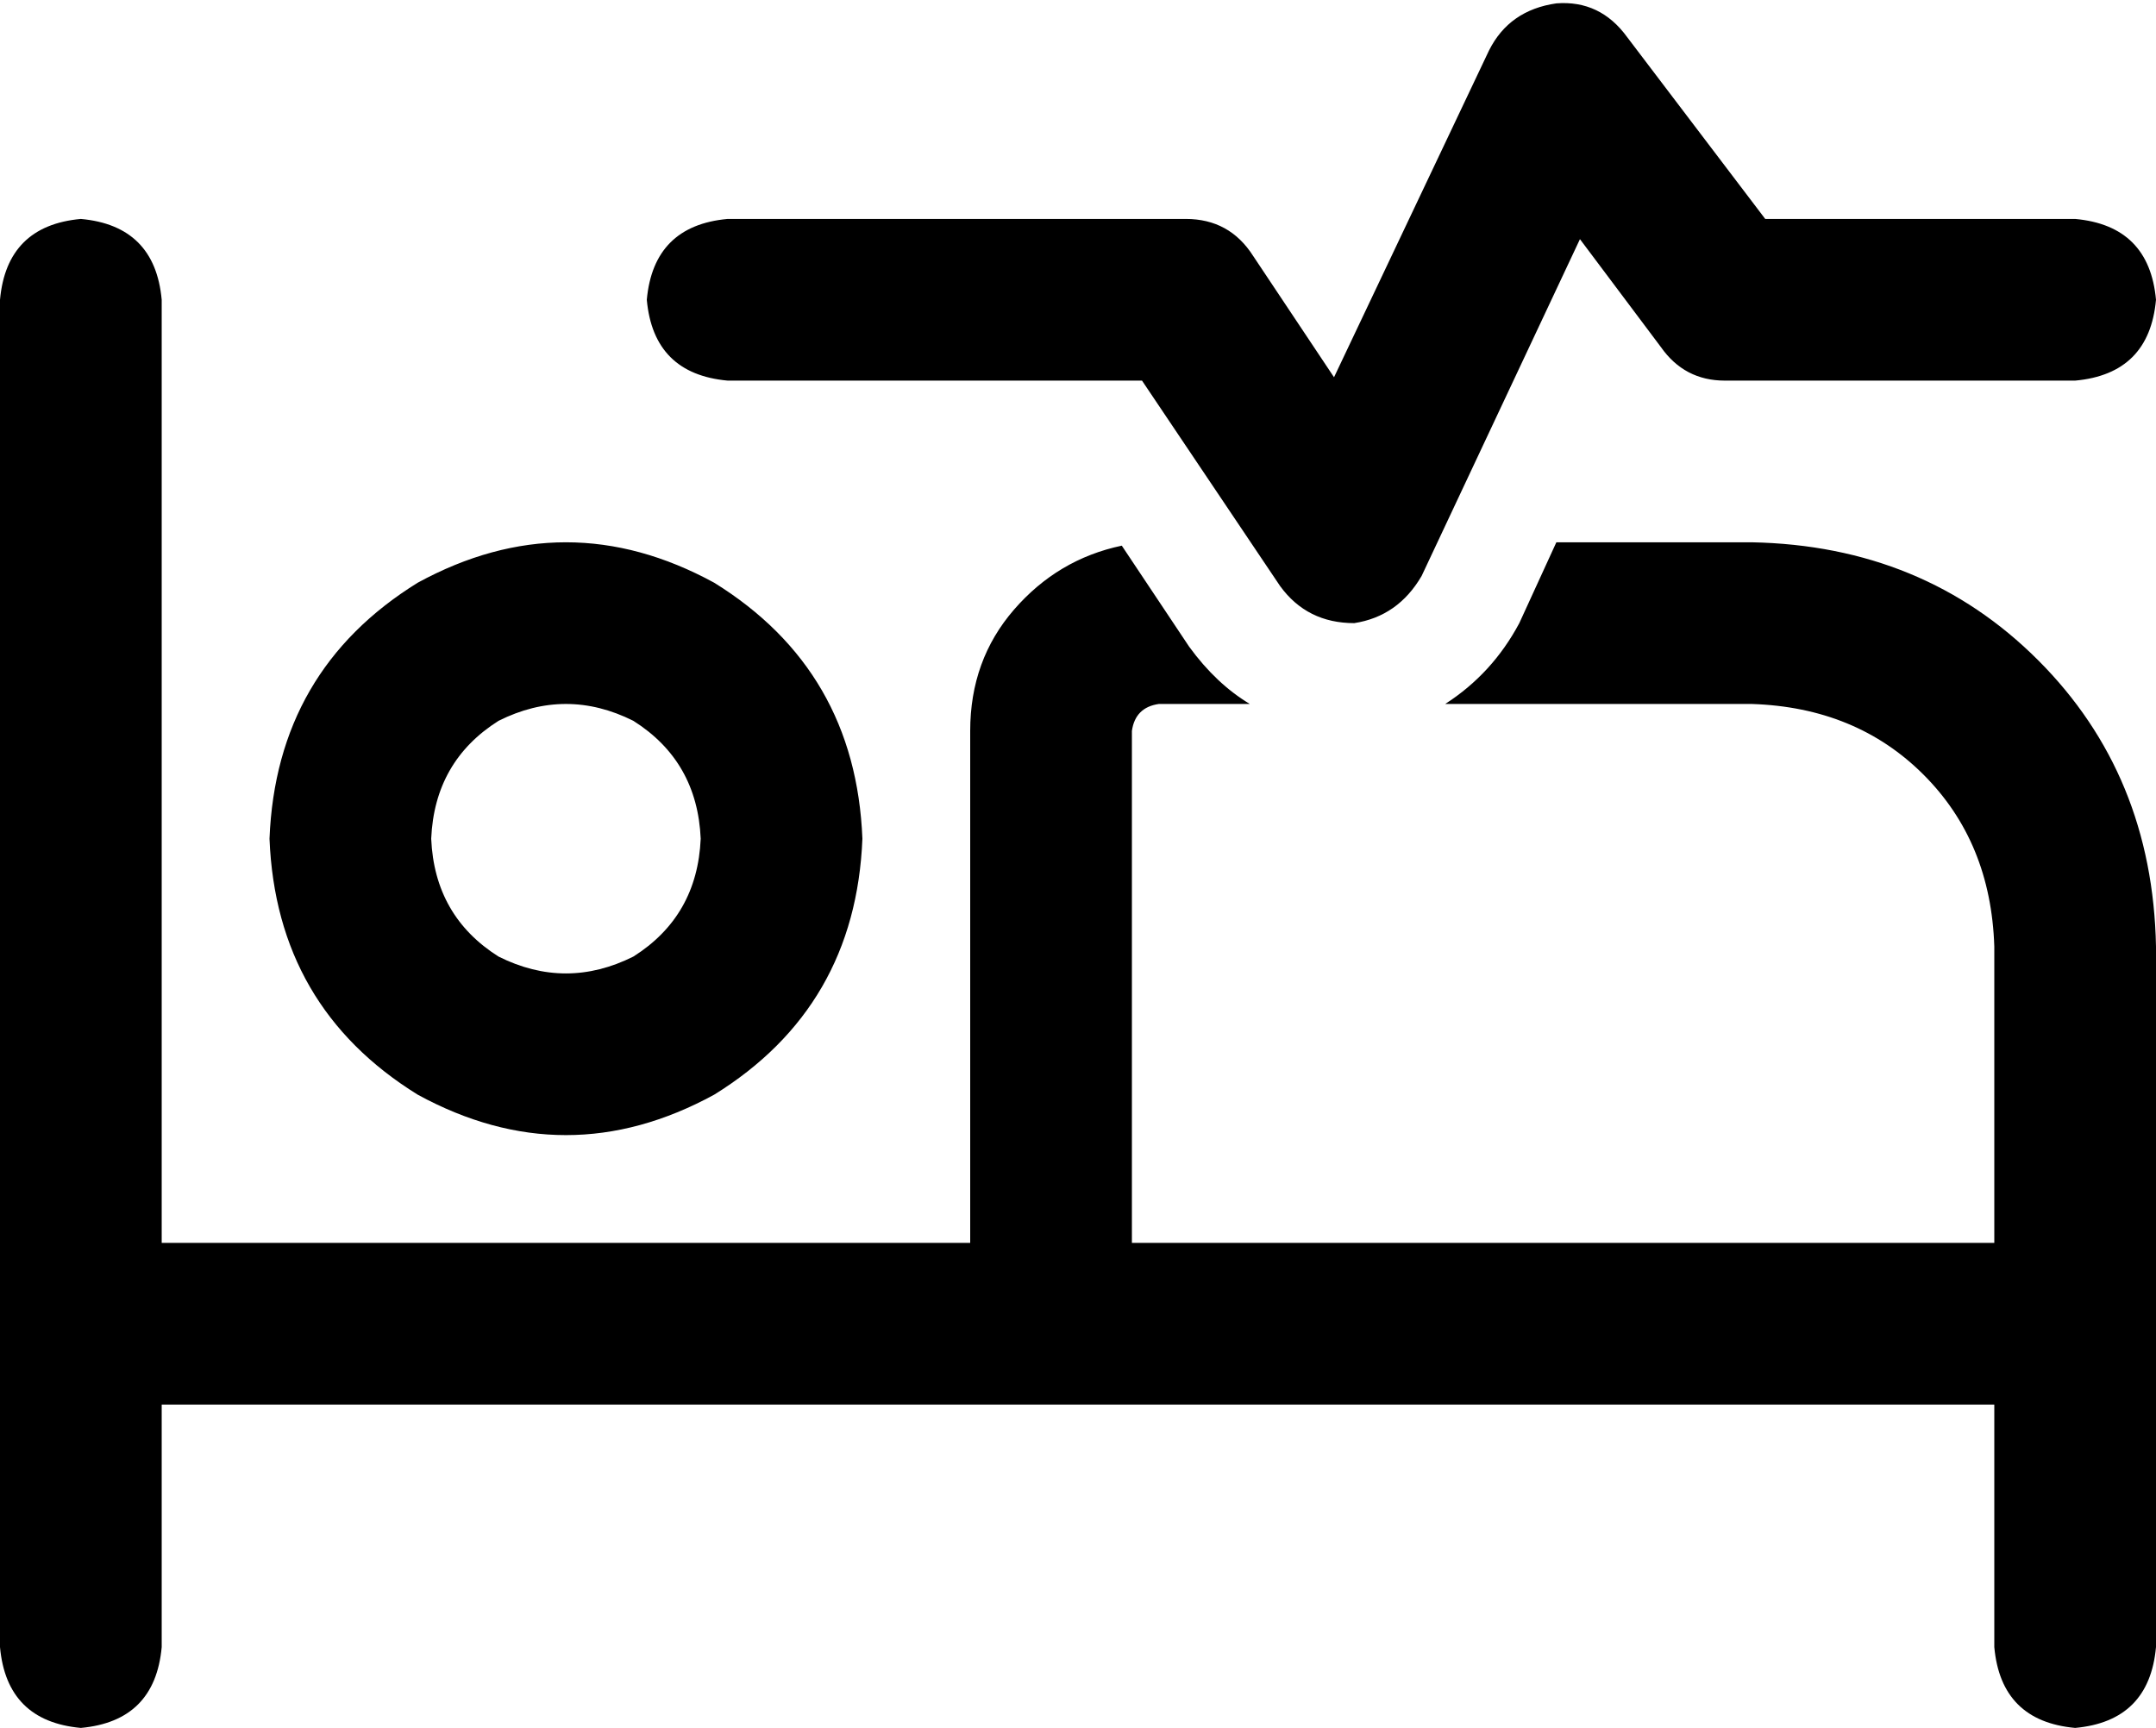 <svg xmlns="http://www.w3.org/2000/svg" viewBox="0 0 640 513">
  <path d="M 483 11 L 524 65 L 483 11 L 524 65 L 616 65 L 616 65 Q 638 67 640 89 Q 638 111 616 113 L 512 113 L 512 113 Q 500 113 493 103 L 469 71 L 469 71 L 422 171 L 422 171 Q 415 183 402 185 Q 388 185 380 174 L 339 113 L 339 113 L 216 113 L 216 113 Q 194 111 192 89 Q 194 67 216 65 L 352 65 L 352 65 Q 365 65 372 76 L 396 112 L 396 112 L 442 15 L 442 15 Q 448 3 462 1 Q 475 0 483 11 L 483 11 Z M 288 217 Q 288 196 301 181 L 301 181 L 301 181 Q 314 166 333 162 L 353 192 L 353 192 Q 361 203 371 209 L 344 209 L 344 209 Q 337 210 336 217 L 336 369 L 336 369 L 592 369 L 592 369 L 592 281 L 592 281 Q 591 250 571 230 Q 551 210 520 209 L 429 209 L 429 209 Q 443 200 451 185 L 462 161 L 462 161 L 520 161 L 520 161 Q 571 162 605 196 Q 639 230 640 281 L 640 393 L 640 393 L 640 489 L 640 489 Q 638 511 616 513 Q 594 511 592 489 L 592 417 L 592 417 L 312 417 L 48 417 L 48 489 L 48 489 Q 46 511 24 513 Q 2 511 0 489 L 0 393 L 0 393 L 0 89 L 0 89 Q 2 67 24 65 Q 46 67 48 89 L 48 369 L 48 369 L 288 369 L 288 369 L 288 217 L 288 217 Z M 208 249 Q 207 226 188 214 Q 168 204 148 214 Q 129 226 128 249 Q 129 272 148 284 Q 168 294 188 284 Q 207 272 208 249 L 208 249 Z M 80 249 Q 82 199 124 173 Q 168 149 212 173 Q 254 199 256 249 Q 254 299 212 325 Q 168 349 124 325 Q 82 299 80 249 L 80 249 Z" />
</svg>